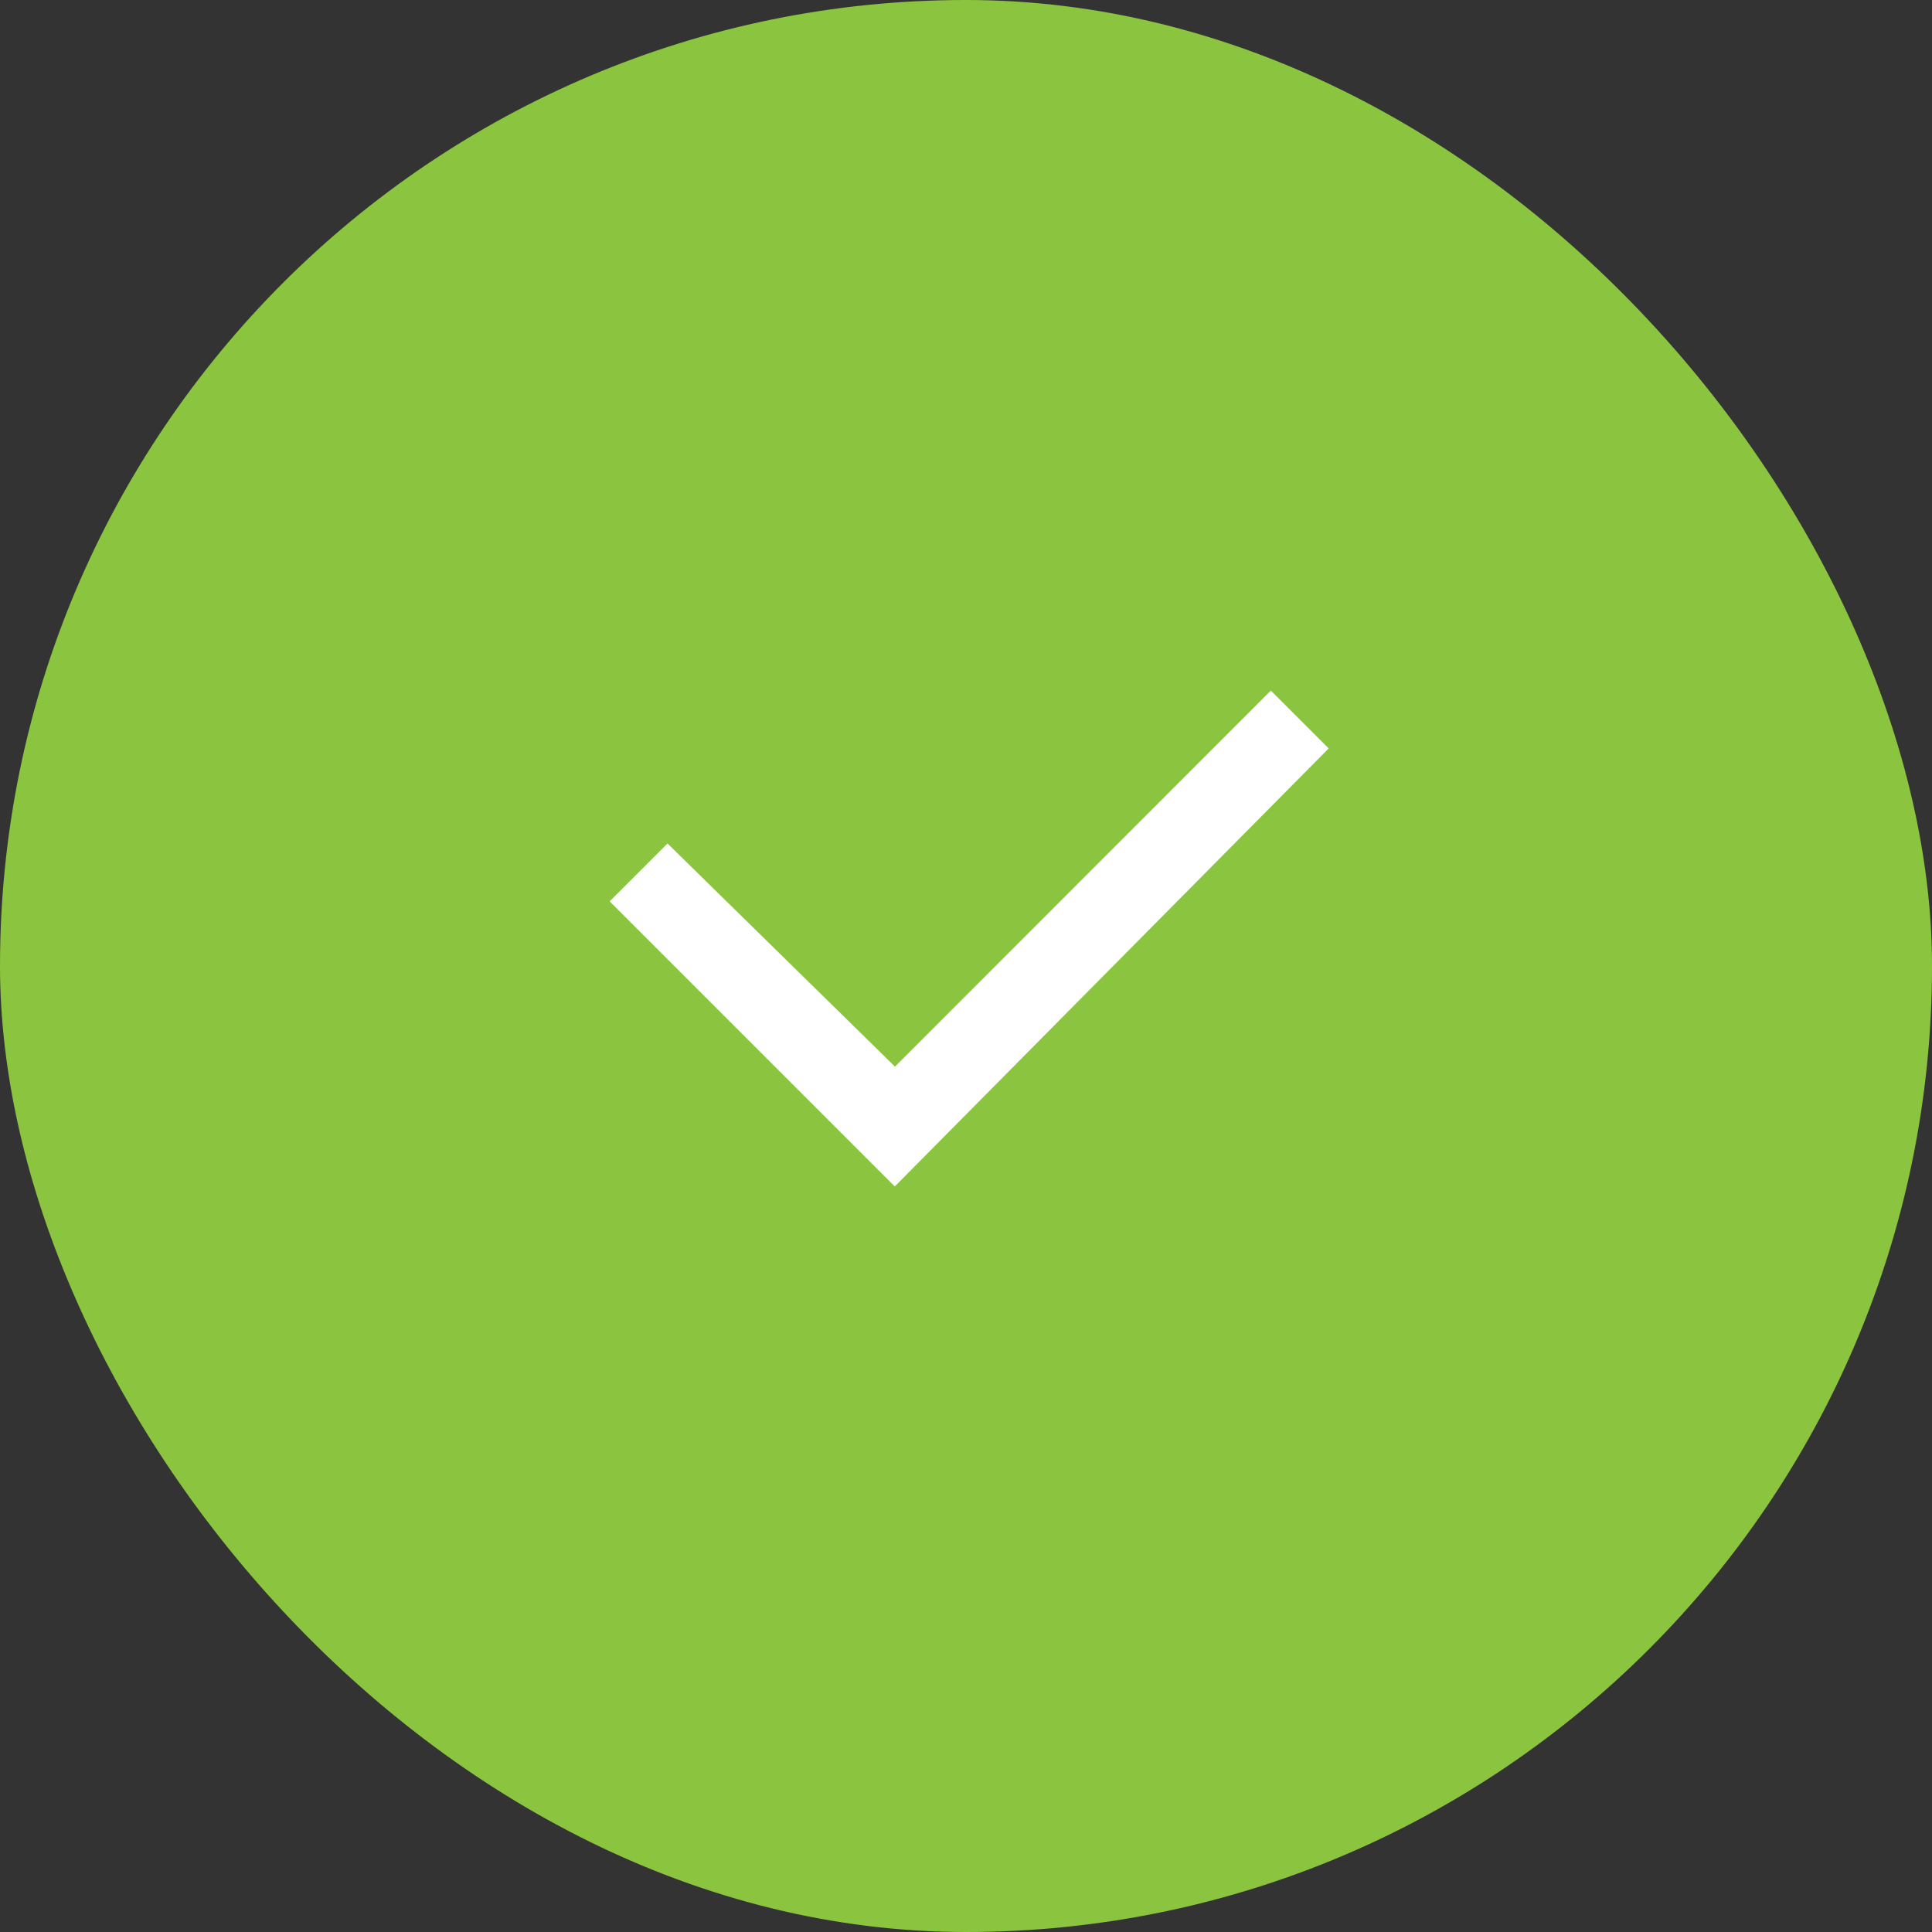 <svg id="Component_187_11" data-name="Component 187 – 11" xmlns="http://www.w3.org/2000/svg" width="35.67" height="35.67" viewBox="0 0 35.67 35.67">
  <rect x="0" y="0" width="35.67" height="35.67" fill="#333333" stroke="none"/>
  <rect id="Base" width="35.67" height="35.67" rx="17.835" fill="#8bc53f"/>
  <path id="Checkbox" d="M5.264,9.155,0,3.891,1.068,2.823l4.2,4.12L12.207,0l1.068,1.068Z" transform="translate(11.256 12.75)" fill="#fff"/>
</svg>
